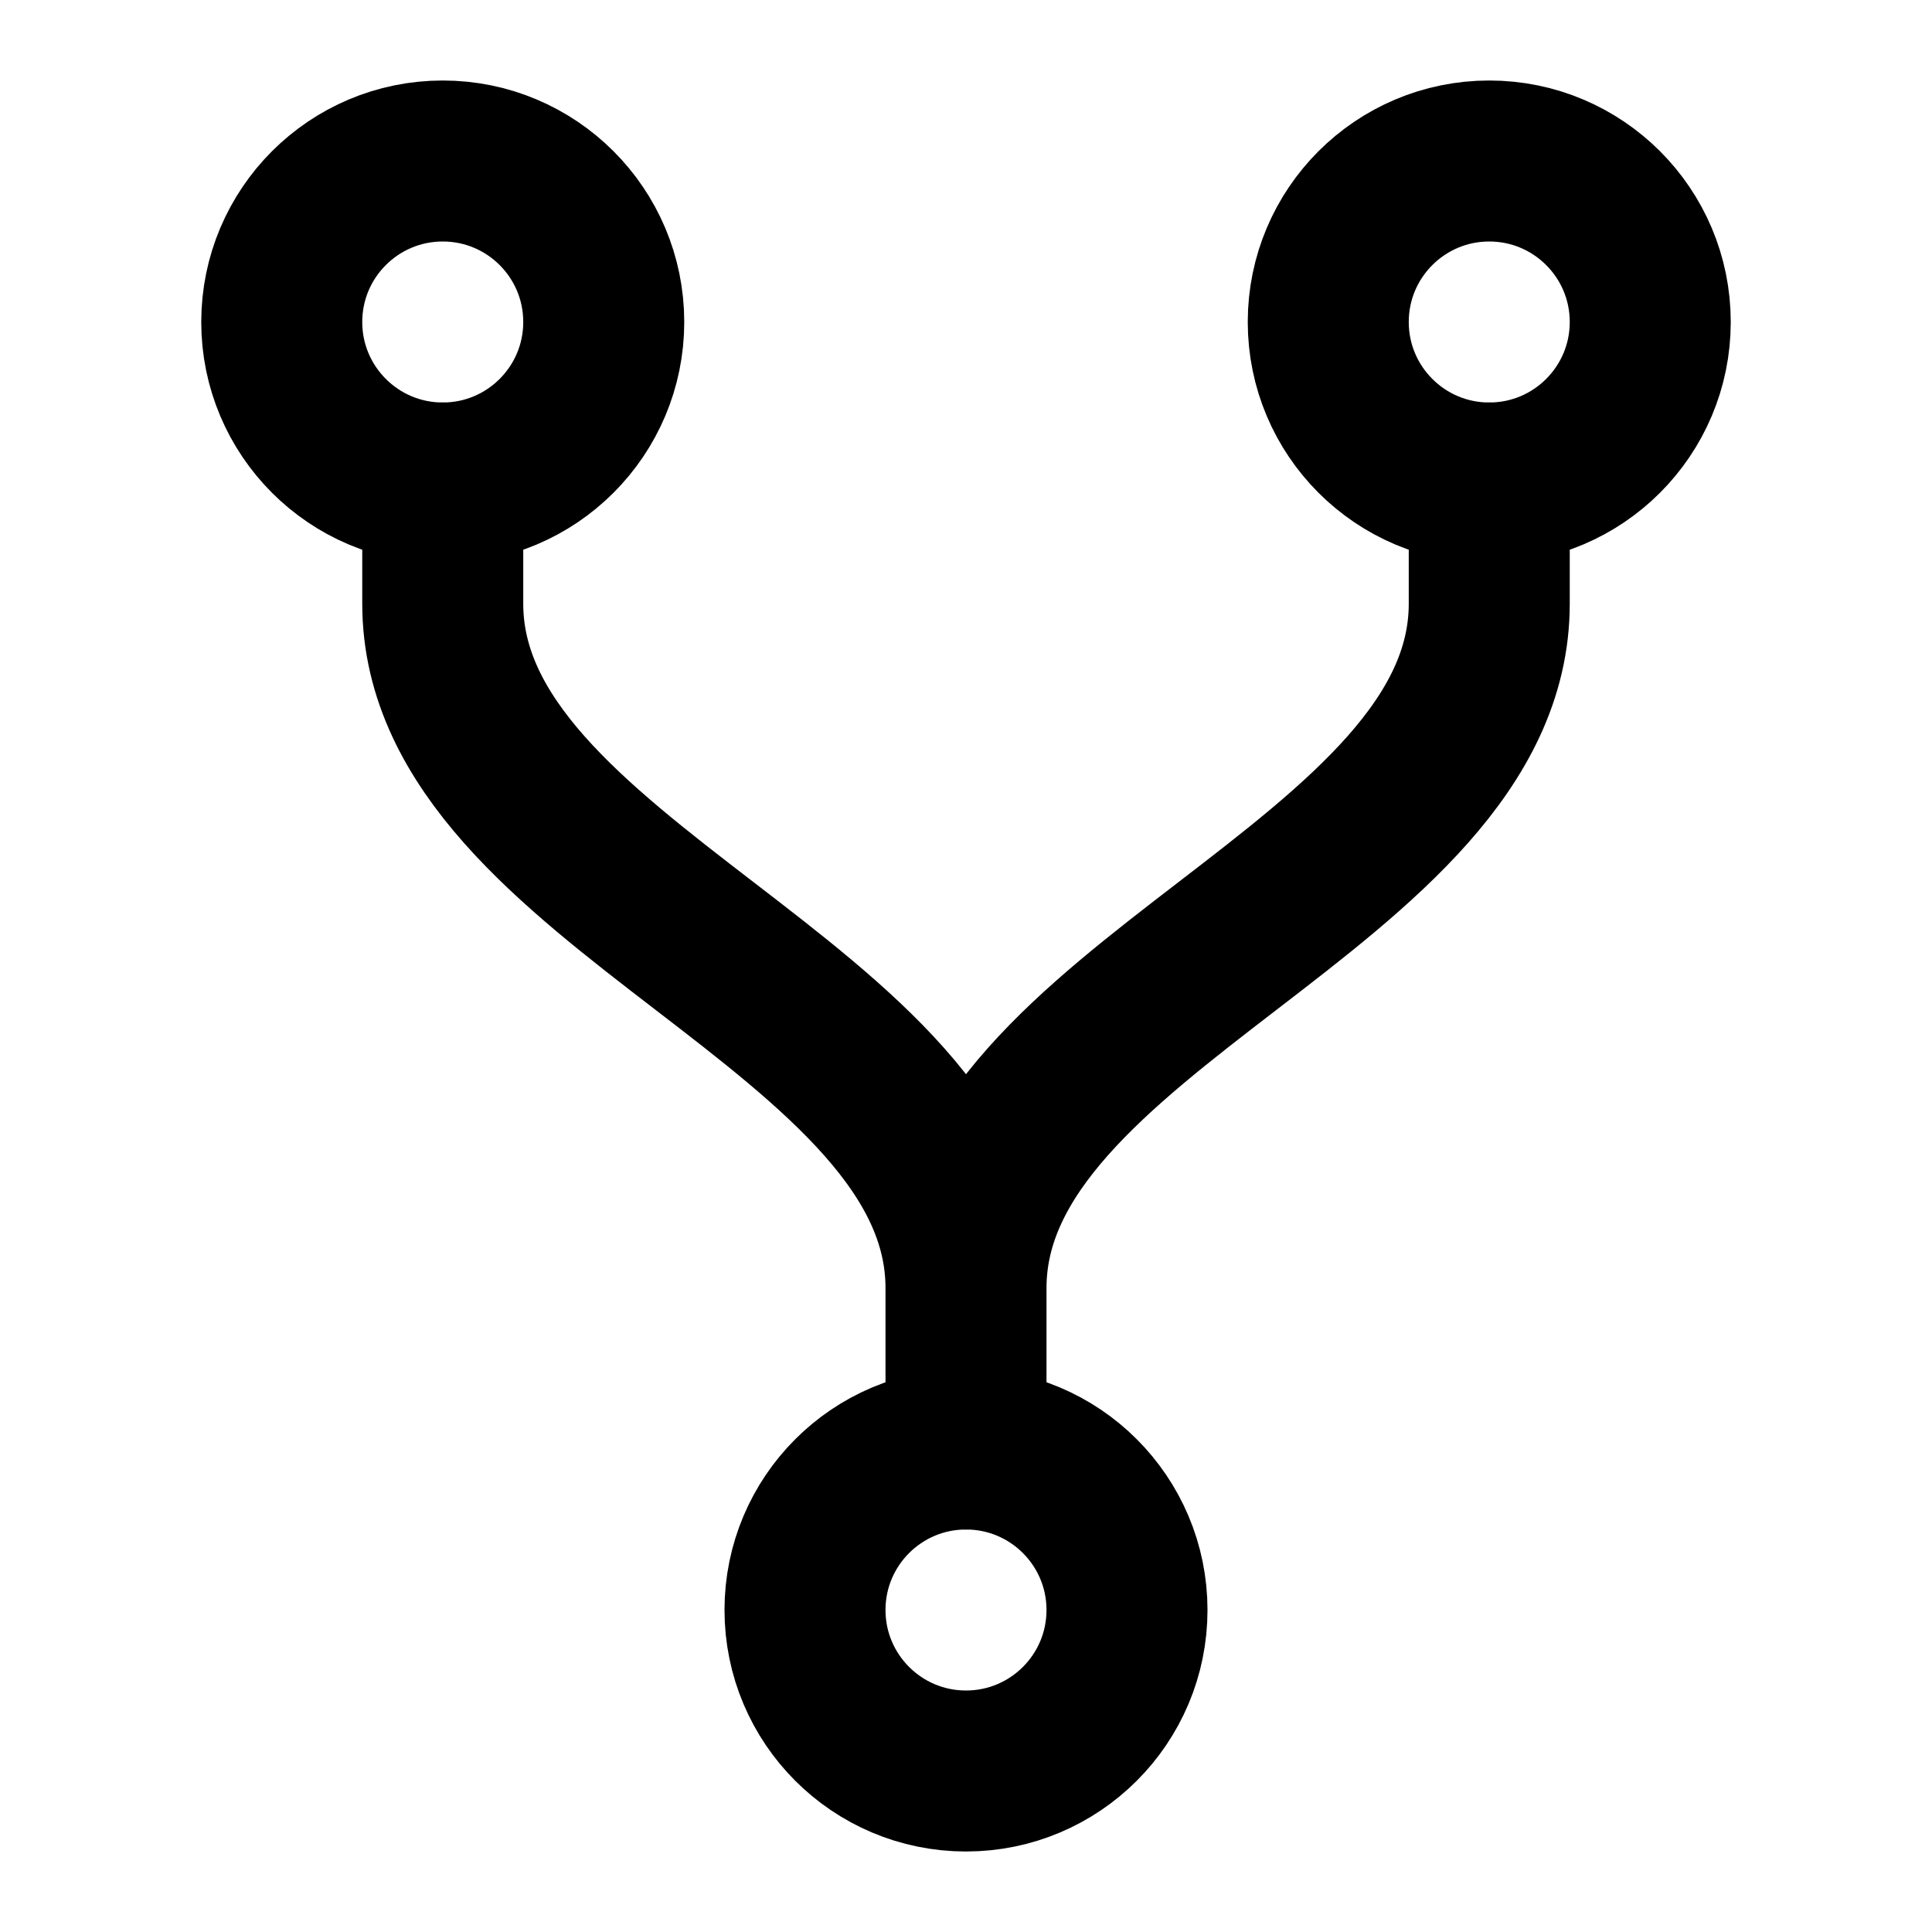 <svg xmlns="http://www.w3.org/2000/svg" xmlns:xlink="http://www.w3.org/1999/xlink" aria-hidden="true" role="img" class="iconify iconify--icon-park-outline" width="1em" height="1em" preserveAspectRatio="xMidYMid meet" viewBox="0 0 48 48"><g fill="none" fill-rule="evenodd" stroke="currentColor" stroke-linejoin="round" stroke-width="4" transform="translate(7 4)"><circle cx="30" cy="4" r="4"></circle><circle cx="4" cy="4" r="4"></circle><circle cx="17" cy="36" r="4"></circle><path stroke-linecap="round" d="M4 8v3c0 7 13 10 13 17v4v-4c0-7 13-10 13-17V8"></path></g></svg>
